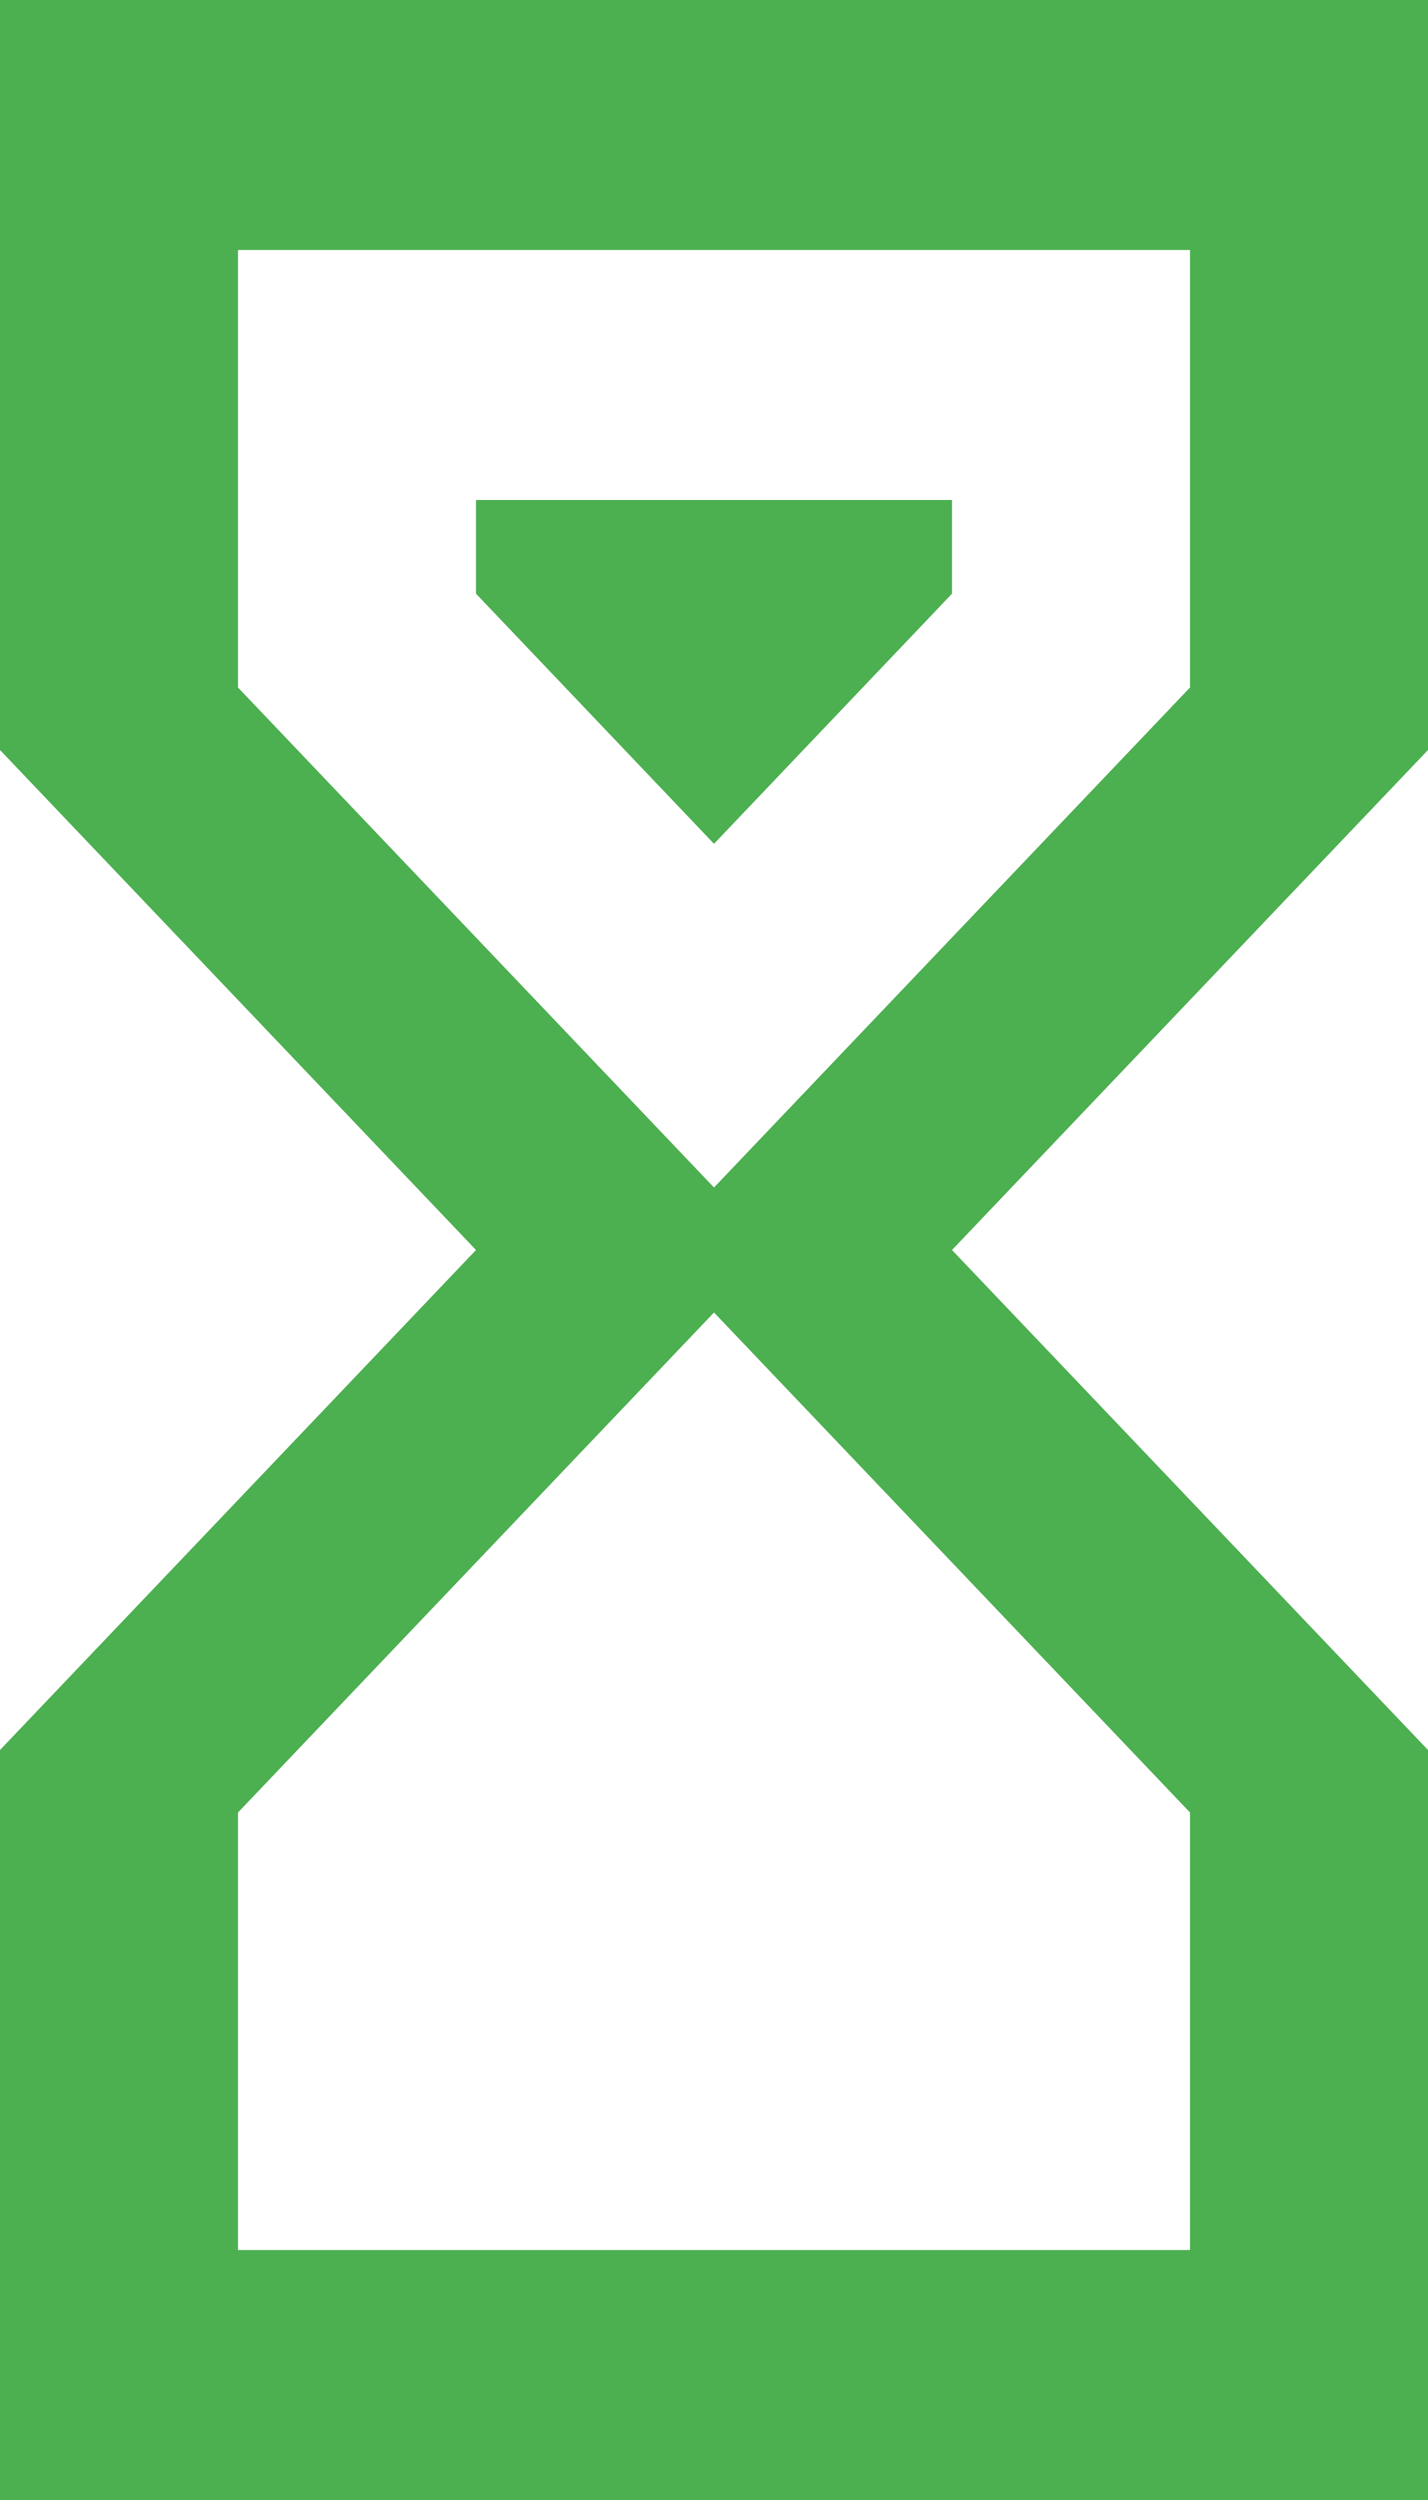 <svg width="12" height="21" viewBox="0 0 12 21" fill="none" xmlns="http://www.w3.org/2000/svg">
<path d="M0 0H12V6.3L8 10.5L12 14.7V21H0V14.7L4 10.5L0 6.3V0ZM10 15.225L6 11.025L2 15.225V18.9H10V15.225ZM6 9.975L10 5.775V2.1H2V5.775L6 9.975ZM4 4.2H8V4.987L6 7.088L4 4.987V4.2Z" fill="#4CAF50"/>
</svg>

